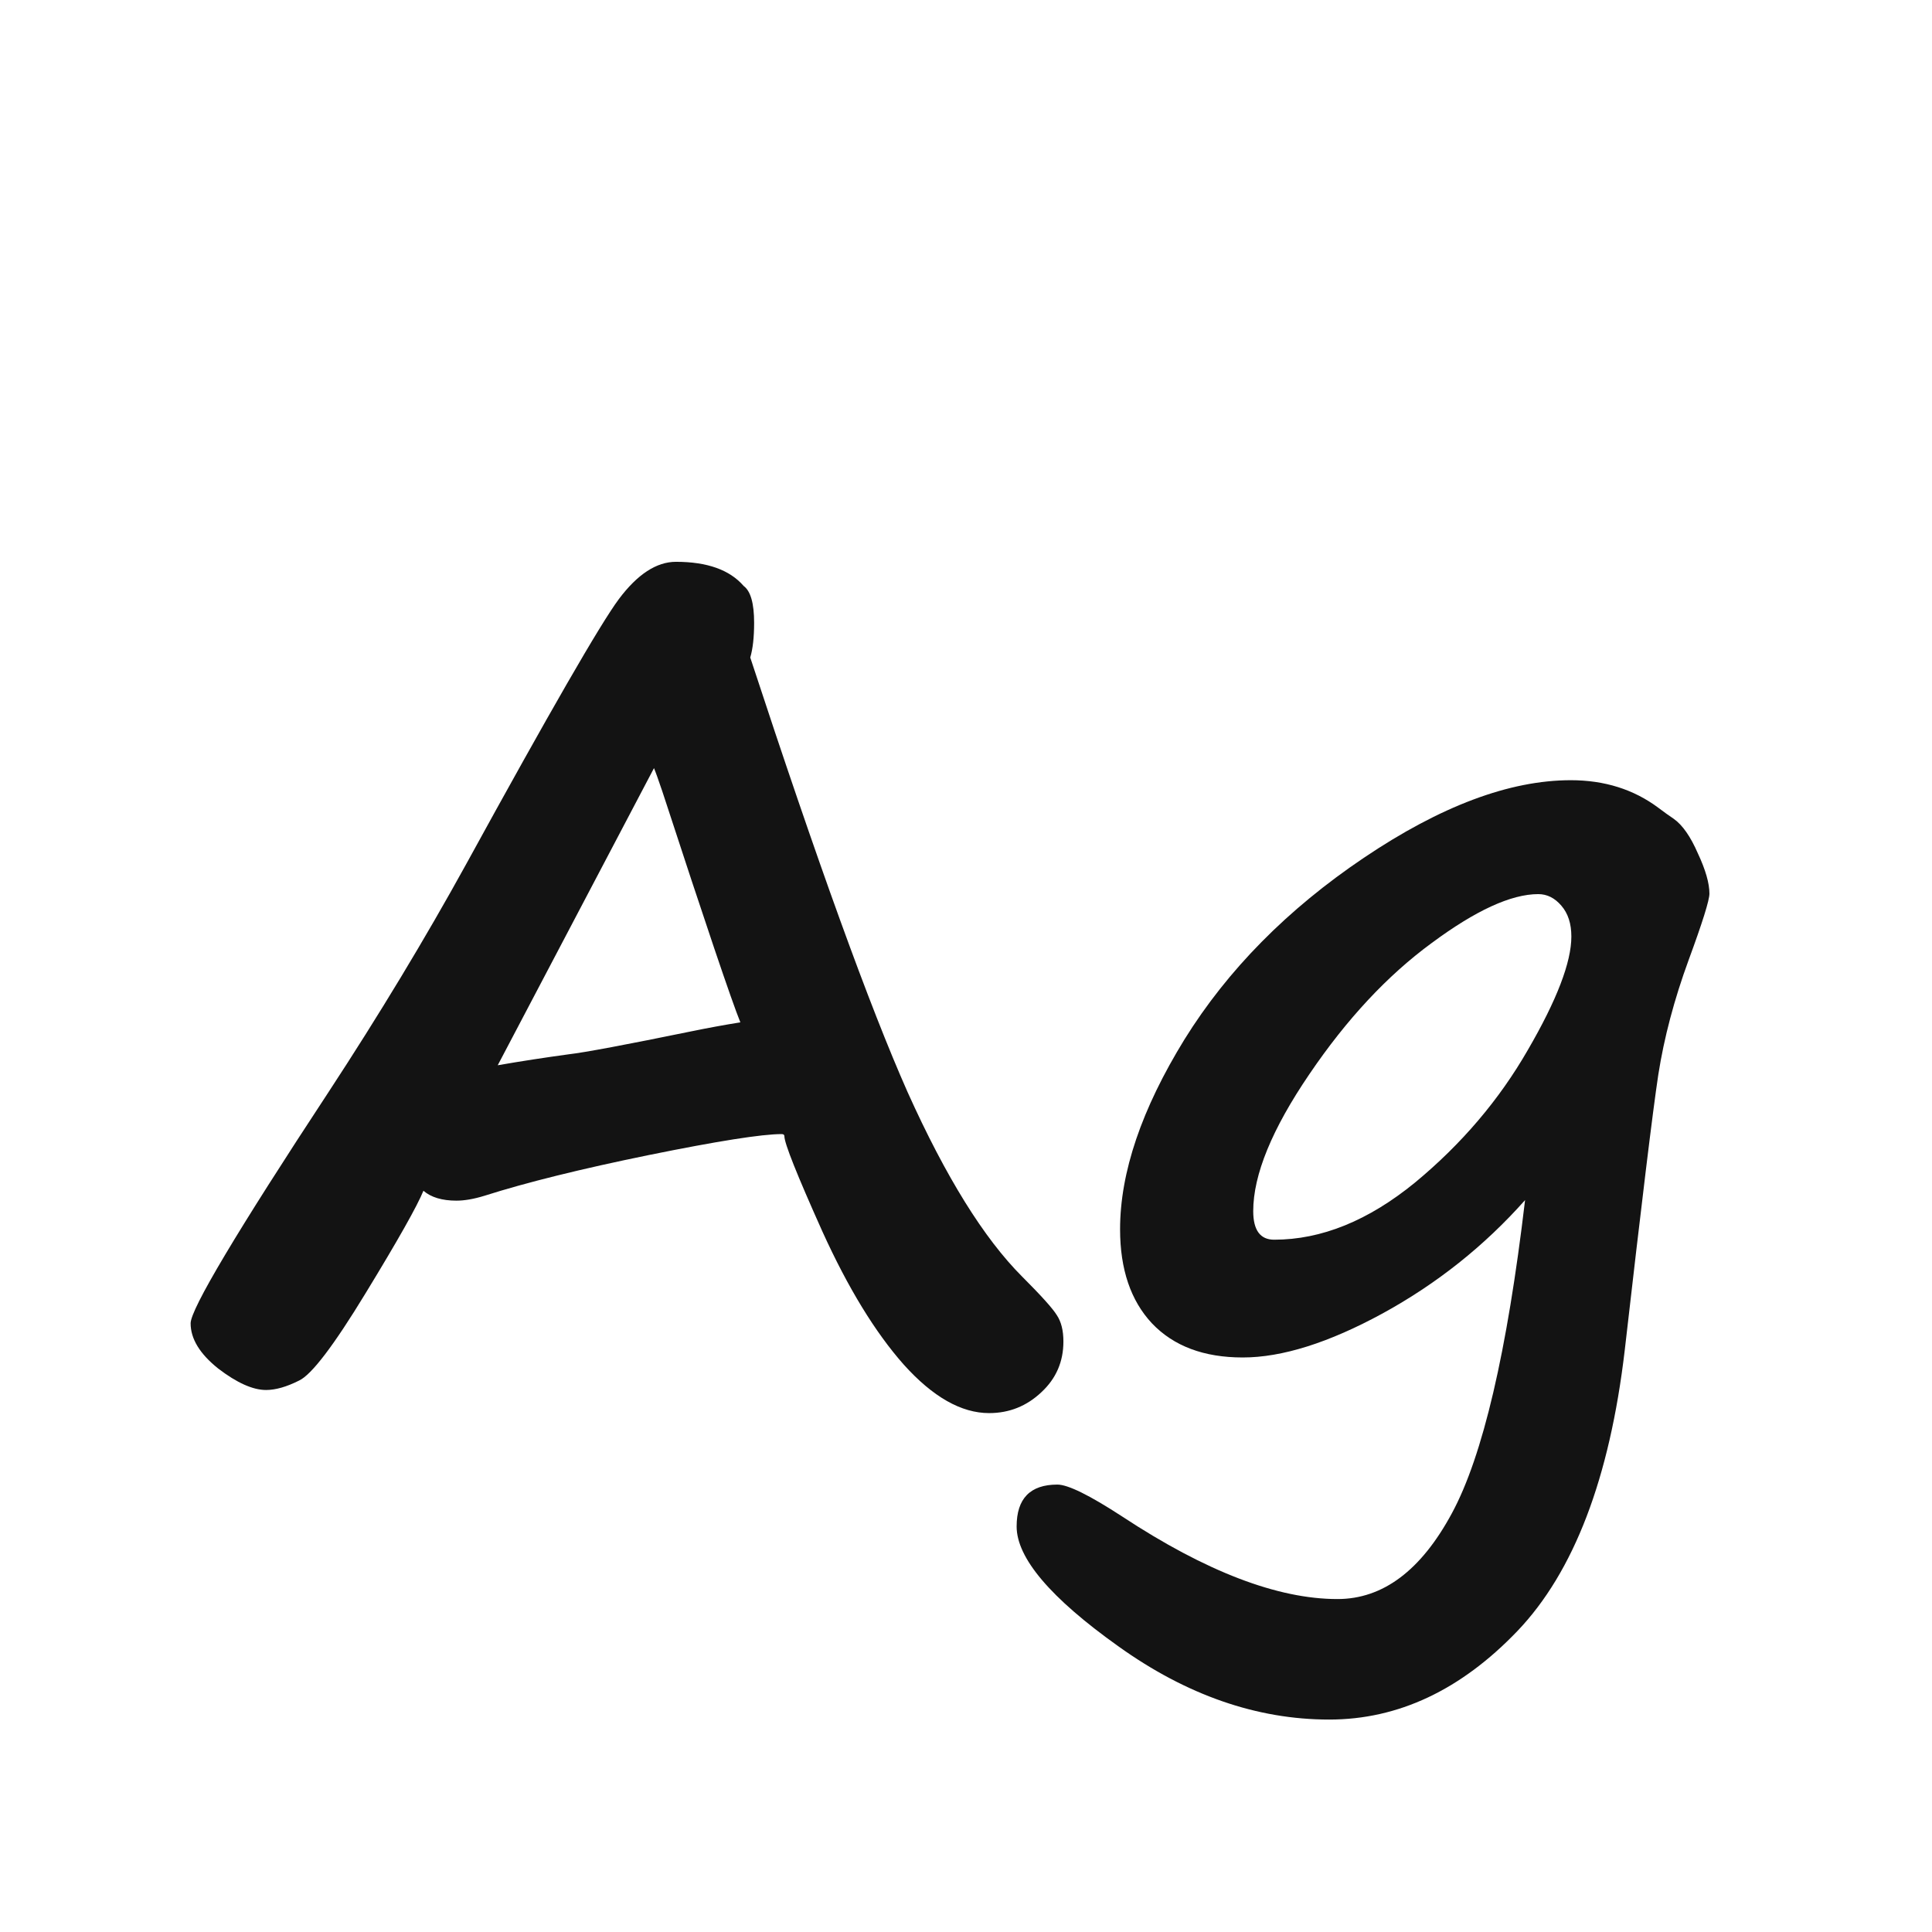 <svg width="24" height="24" viewBox="0 0 24 24" fill="none" xmlns="http://www.w3.org/2000/svg">
<path d="M5.26 14.792C5.182 14.983 4.943 15.407 4.542 16.064C4.146 16.715 3.87 17.078 3.715 17.15C3.56 17.228 3.423 17.267 3.305 17.267C3.141 17.267 2.942 17.178 2.71 17C2.482 16.818 2.368 16.631 2.368 16.439C2.368 16.262 2.94 15.302 4.084 13.562C4.708 12.609 5.278 11.666 5.793 10.731C6.827 8.845 7.459 7.749 7.687 7.443C7.919 7.133 8.156 6.979 8.397 6.979C8.785 6.979 9.065 7.079 9.238 7.279C9.325 7.343 9.368 7.496 9.368 7.737C9.368 7.915 9.352 8.059 9.32 8.168C10.154 10.711 10.806 12.511 11.275 13.568C11.749 14.621 12.223 15.384 12.697 15.858C12.934 16.095 13.078 16.255 13.128 16.337C13.183 16.419 13.21 16.528 13.21 16.665C13.21 16.916 13.119 17.125 12.937 17.294C12.754 17.467 12.538 17.554 12.287 17.554C11.941 17.554 11.588 17.353 11.227 16.952C10.872 16.551 10.535 16 10.216 15.298C9.901 14.596 9.744 14.202 9.744 14.115C9.744 14.097 9.733 14.088 9.71 14.088C9.464 14.088 8.915 14.175 8.062 14.348C7.215 14.521 6.534 14.69 6.019 14.854C5.886 14.895 5.77 14.915 5.67 14.915C5.492 14.915 5.355 14.874 5.26 14.792ZM9.197 12.7C9.088 12.431 8.764 11.474 8.227 9.829C8.176 9.679 8.142 9.583 8.124 9.542L6.183 13.233C6.47 13.183 6.764 13.138 7.064 13.097C7.265 13.074 7.775 12.978 8.596 12.81C8.796 12.769 8.997 12.732 9.197 12.7ZM18.945 14.908C18.439 15.478 17.849 15.947 17.175 16.316C16.505 16.681 15.926 16.863 15.438 16.863C14.955 16.863 14.579 16.722 14.31 16.439C14.046 16.157 13.914 15.767 13.914 15.271C13.914 14.564 14.181 13.778 14.714 12.912C15.252 12.046 15.995 11.294 16.942 10.656C17.895 10.014 18.752 9.692 19.513 9.692C19.932 9.692 20.294 9.806 20.6 10.034C20.672 10.089 20.736 10.134 20.791 10.171C20.9 10.248 21.001 10.392 21.092 10.602C21.188 10.807 21.235 10.973 21.235 11.101C21.235 11.183 21.149 11.458 20.976 11.928C20.798 12.415 20.672 12.889 20.6 13.35C20.531 13.805 20.392 14.947 20.183 16.774C19.996 18.365 19.551 19.527 18.85 20.261C18.148 20.994 17.369 21.361 16.512 21.361C15.614 21.361 14.741 21.058 13.894 20.452C13.05 19.851 12.629 19.354 12.629 18.962C12.629 18.616 12.797 18.442 13.135 18.442C13.267 18.442 13.536 18.575 13.941 18.839C14.98 19.523 15.871 19.864 16.614 19.864C17.179 19.864 17.653 19.509 18.036 18.798C18.419 18.091 18.722 16.795 18.945 14.908ZM19.109 11.107C18.772 11.107 18.33 11.31 17.783 11.716C17.236 12.117 16.73 12.659 16.266 13.343C15.801 14.026 15.568 14.594 15.568 15.045C15.568 15.282 15.655 15.4 15.828 15.4C16.416 15.4 16.999 15.163 17.578 14.69C18.157 14.211 18.624 13.662 18.98 13.042C19.34 12.422 19.52 11.953 19.52 11.634C19.52 11.474 19.479 11.347 19.396 11.251C19.314 11.155 19.219 11.107 19.109 11.107Z" fill="#131313"/>
</svg>
